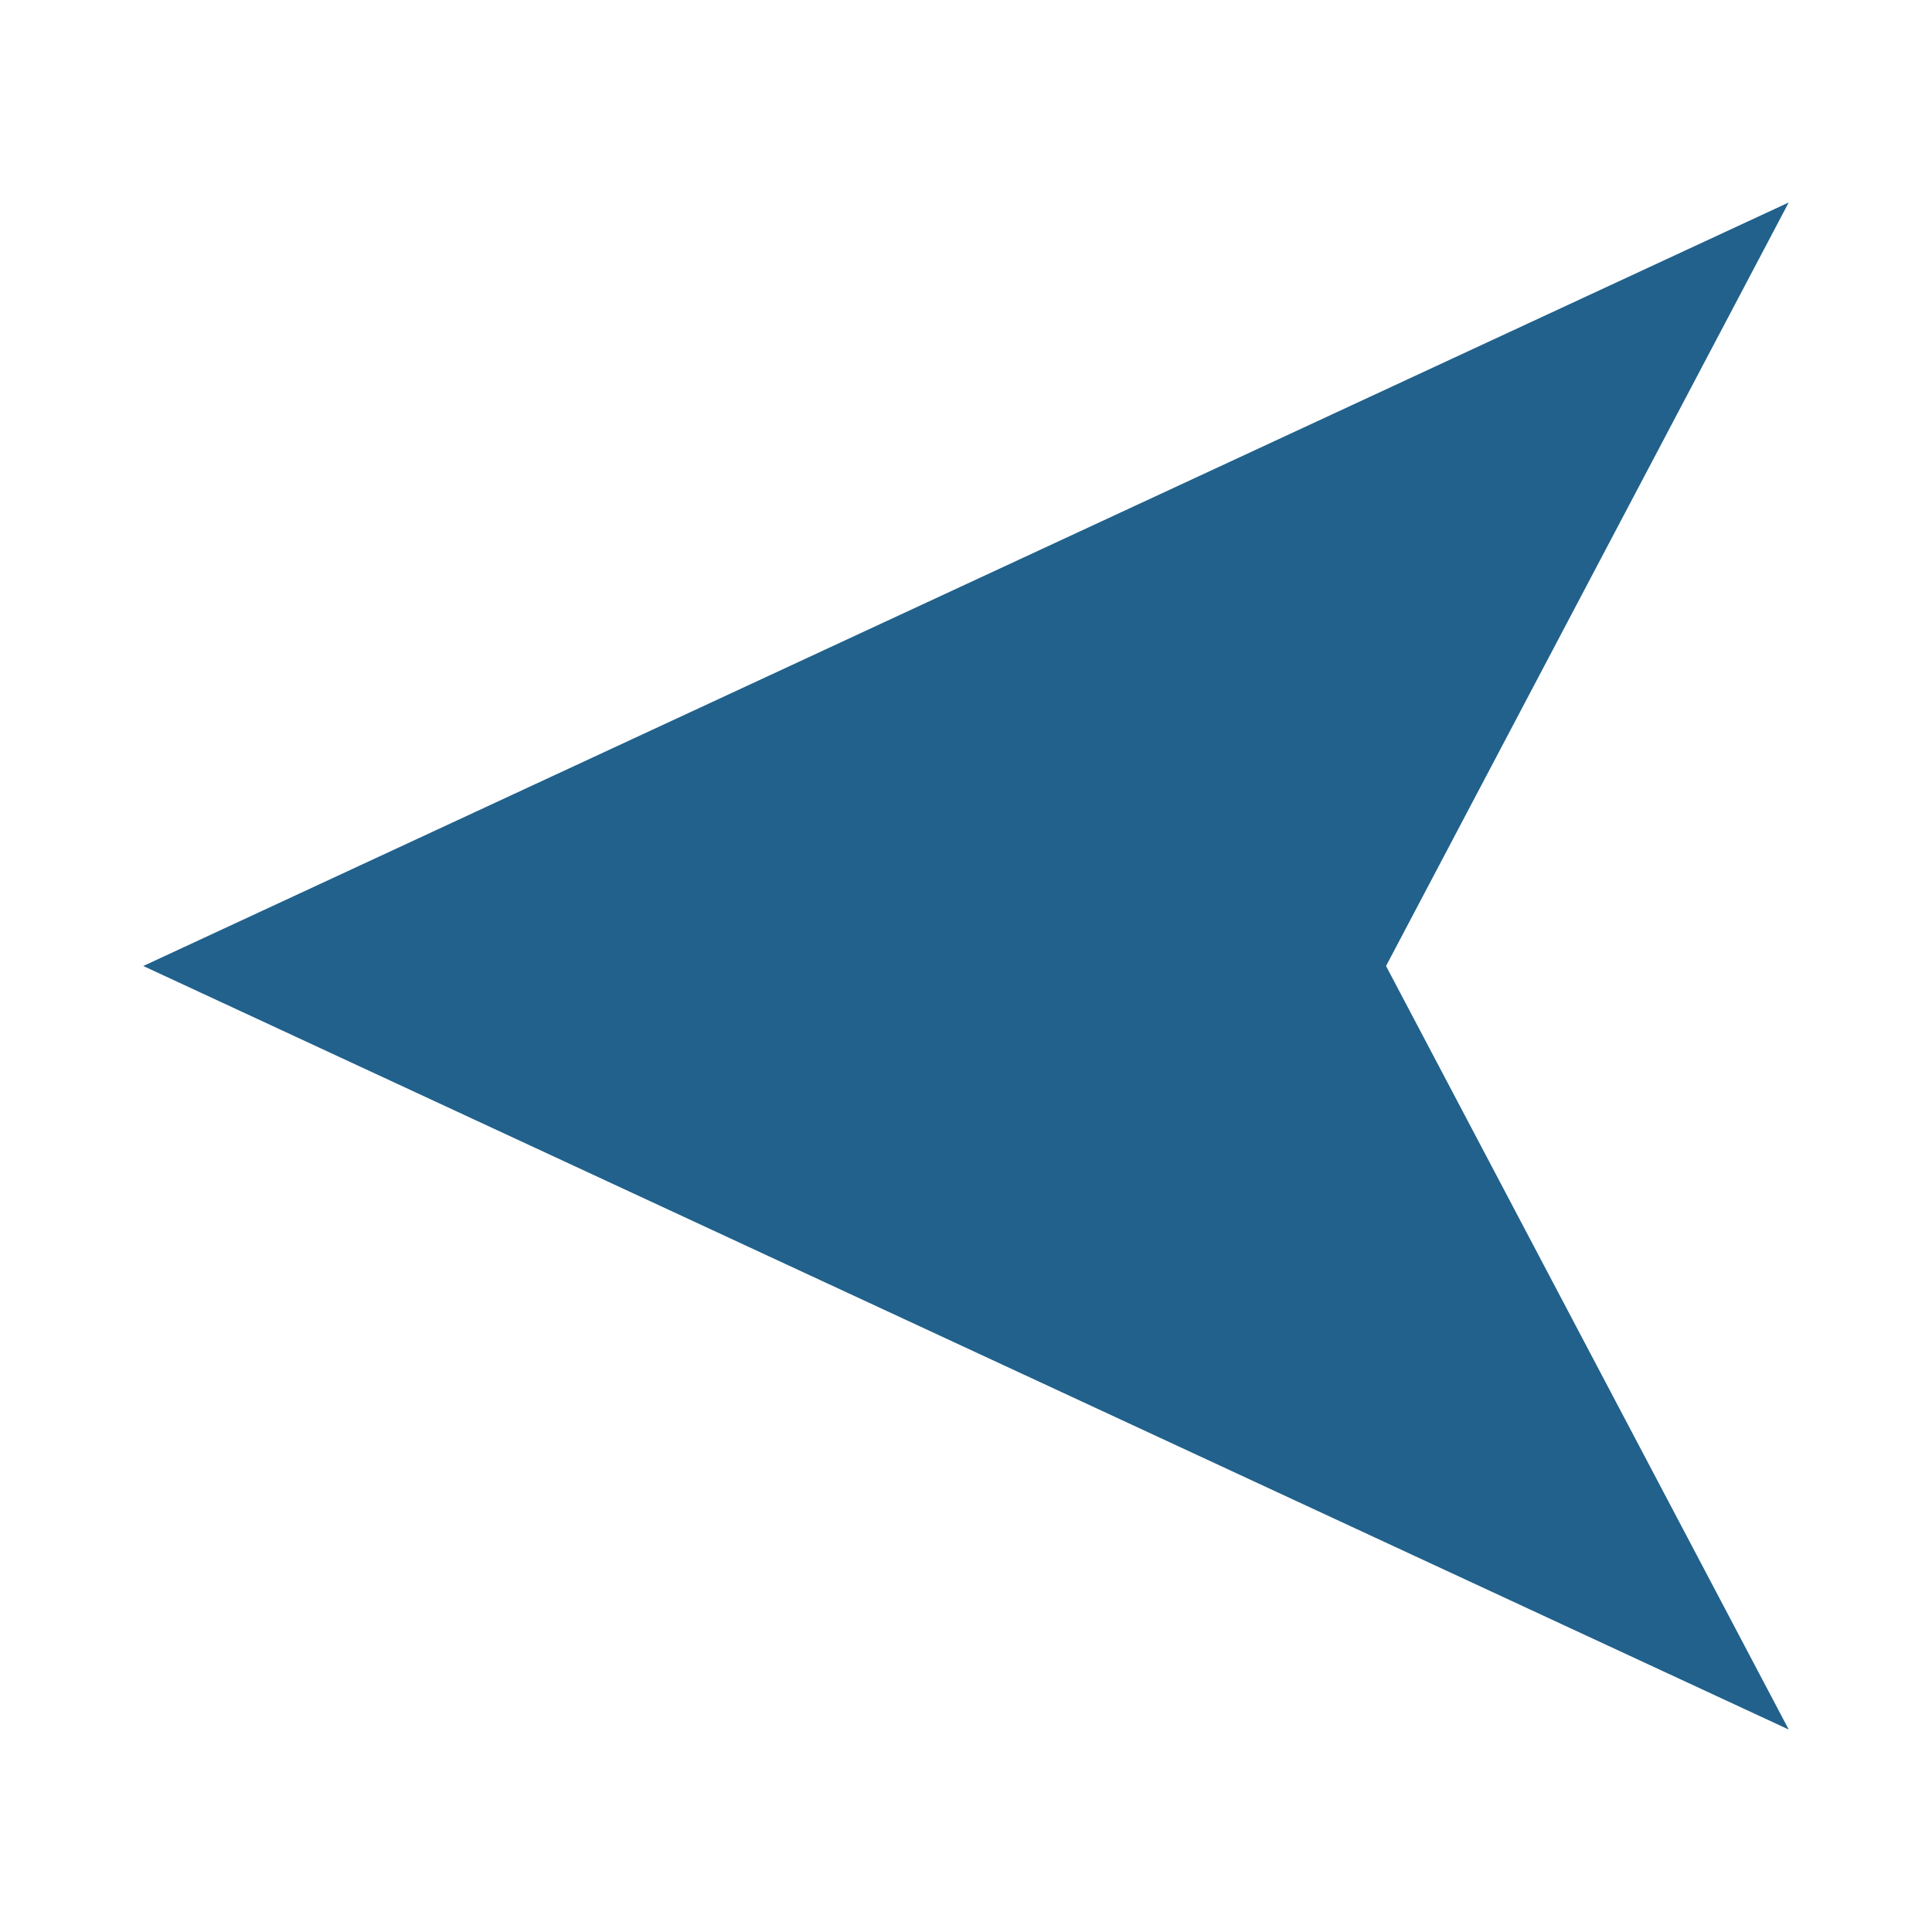 <svg xmlns="http://www.w3.org/2000/svg" id="Layer_1" x="0" y="0" version="1.1" viewBox="0 0 1792 1792" xml:space="preserve" xmlns:xlink="http://www.w3.org/1999/xlink" width="100%" height="100%"><path xmlns="http://www.w3.org/2000/svg" d="M1659.1 1604.2 132.9 896l1526.2-708.2L1285.6 896l373.5 708.2z" style="fill: rgb(33, 97, 140);"></path></svg>